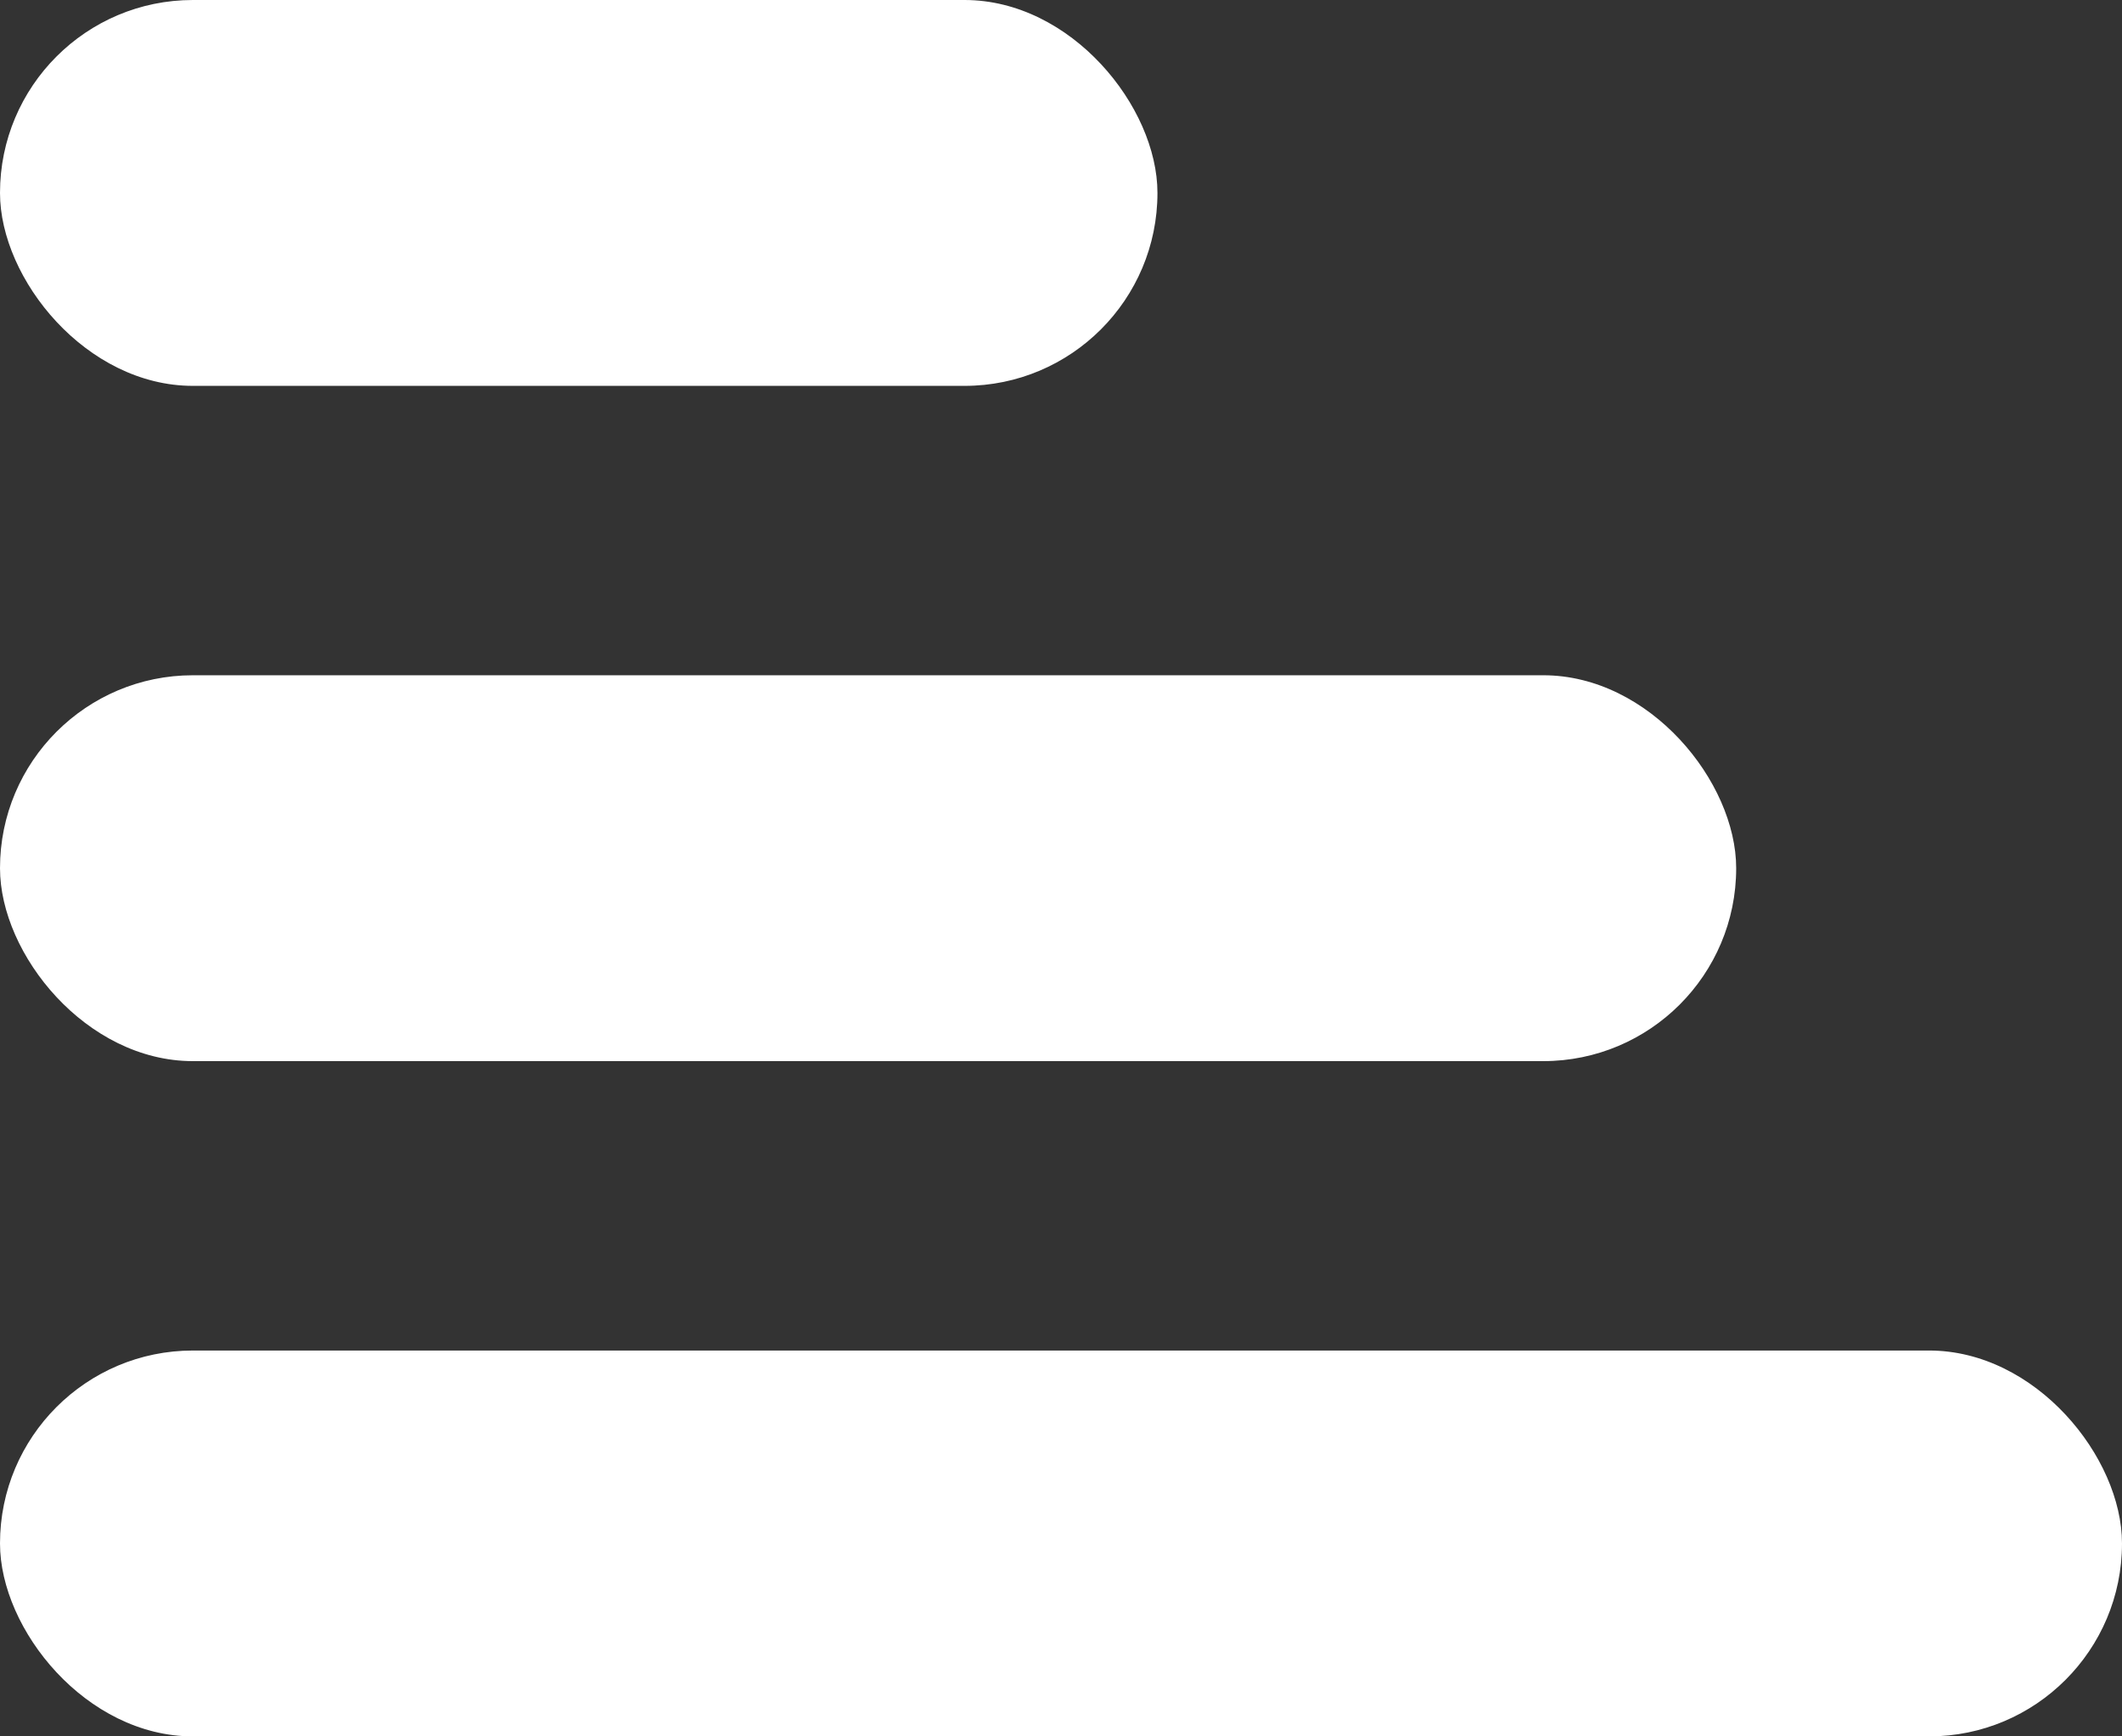 <svg width="22" height="18" viewBox="0 0 22 18" fill="none" xmlns="http://www.w3.org/2000/svg">
<rect x="0" y="0" width="22" height="18" fill="#333333" stroke="none"/>
<rect width="12" height="4" rx="2" fill="white"/>
<rect y="7" width="18" height="4" rx="2" fill="white"/>
<rect y="14" width="22" height="4" rx="2" fill="white"/>
</svg>
